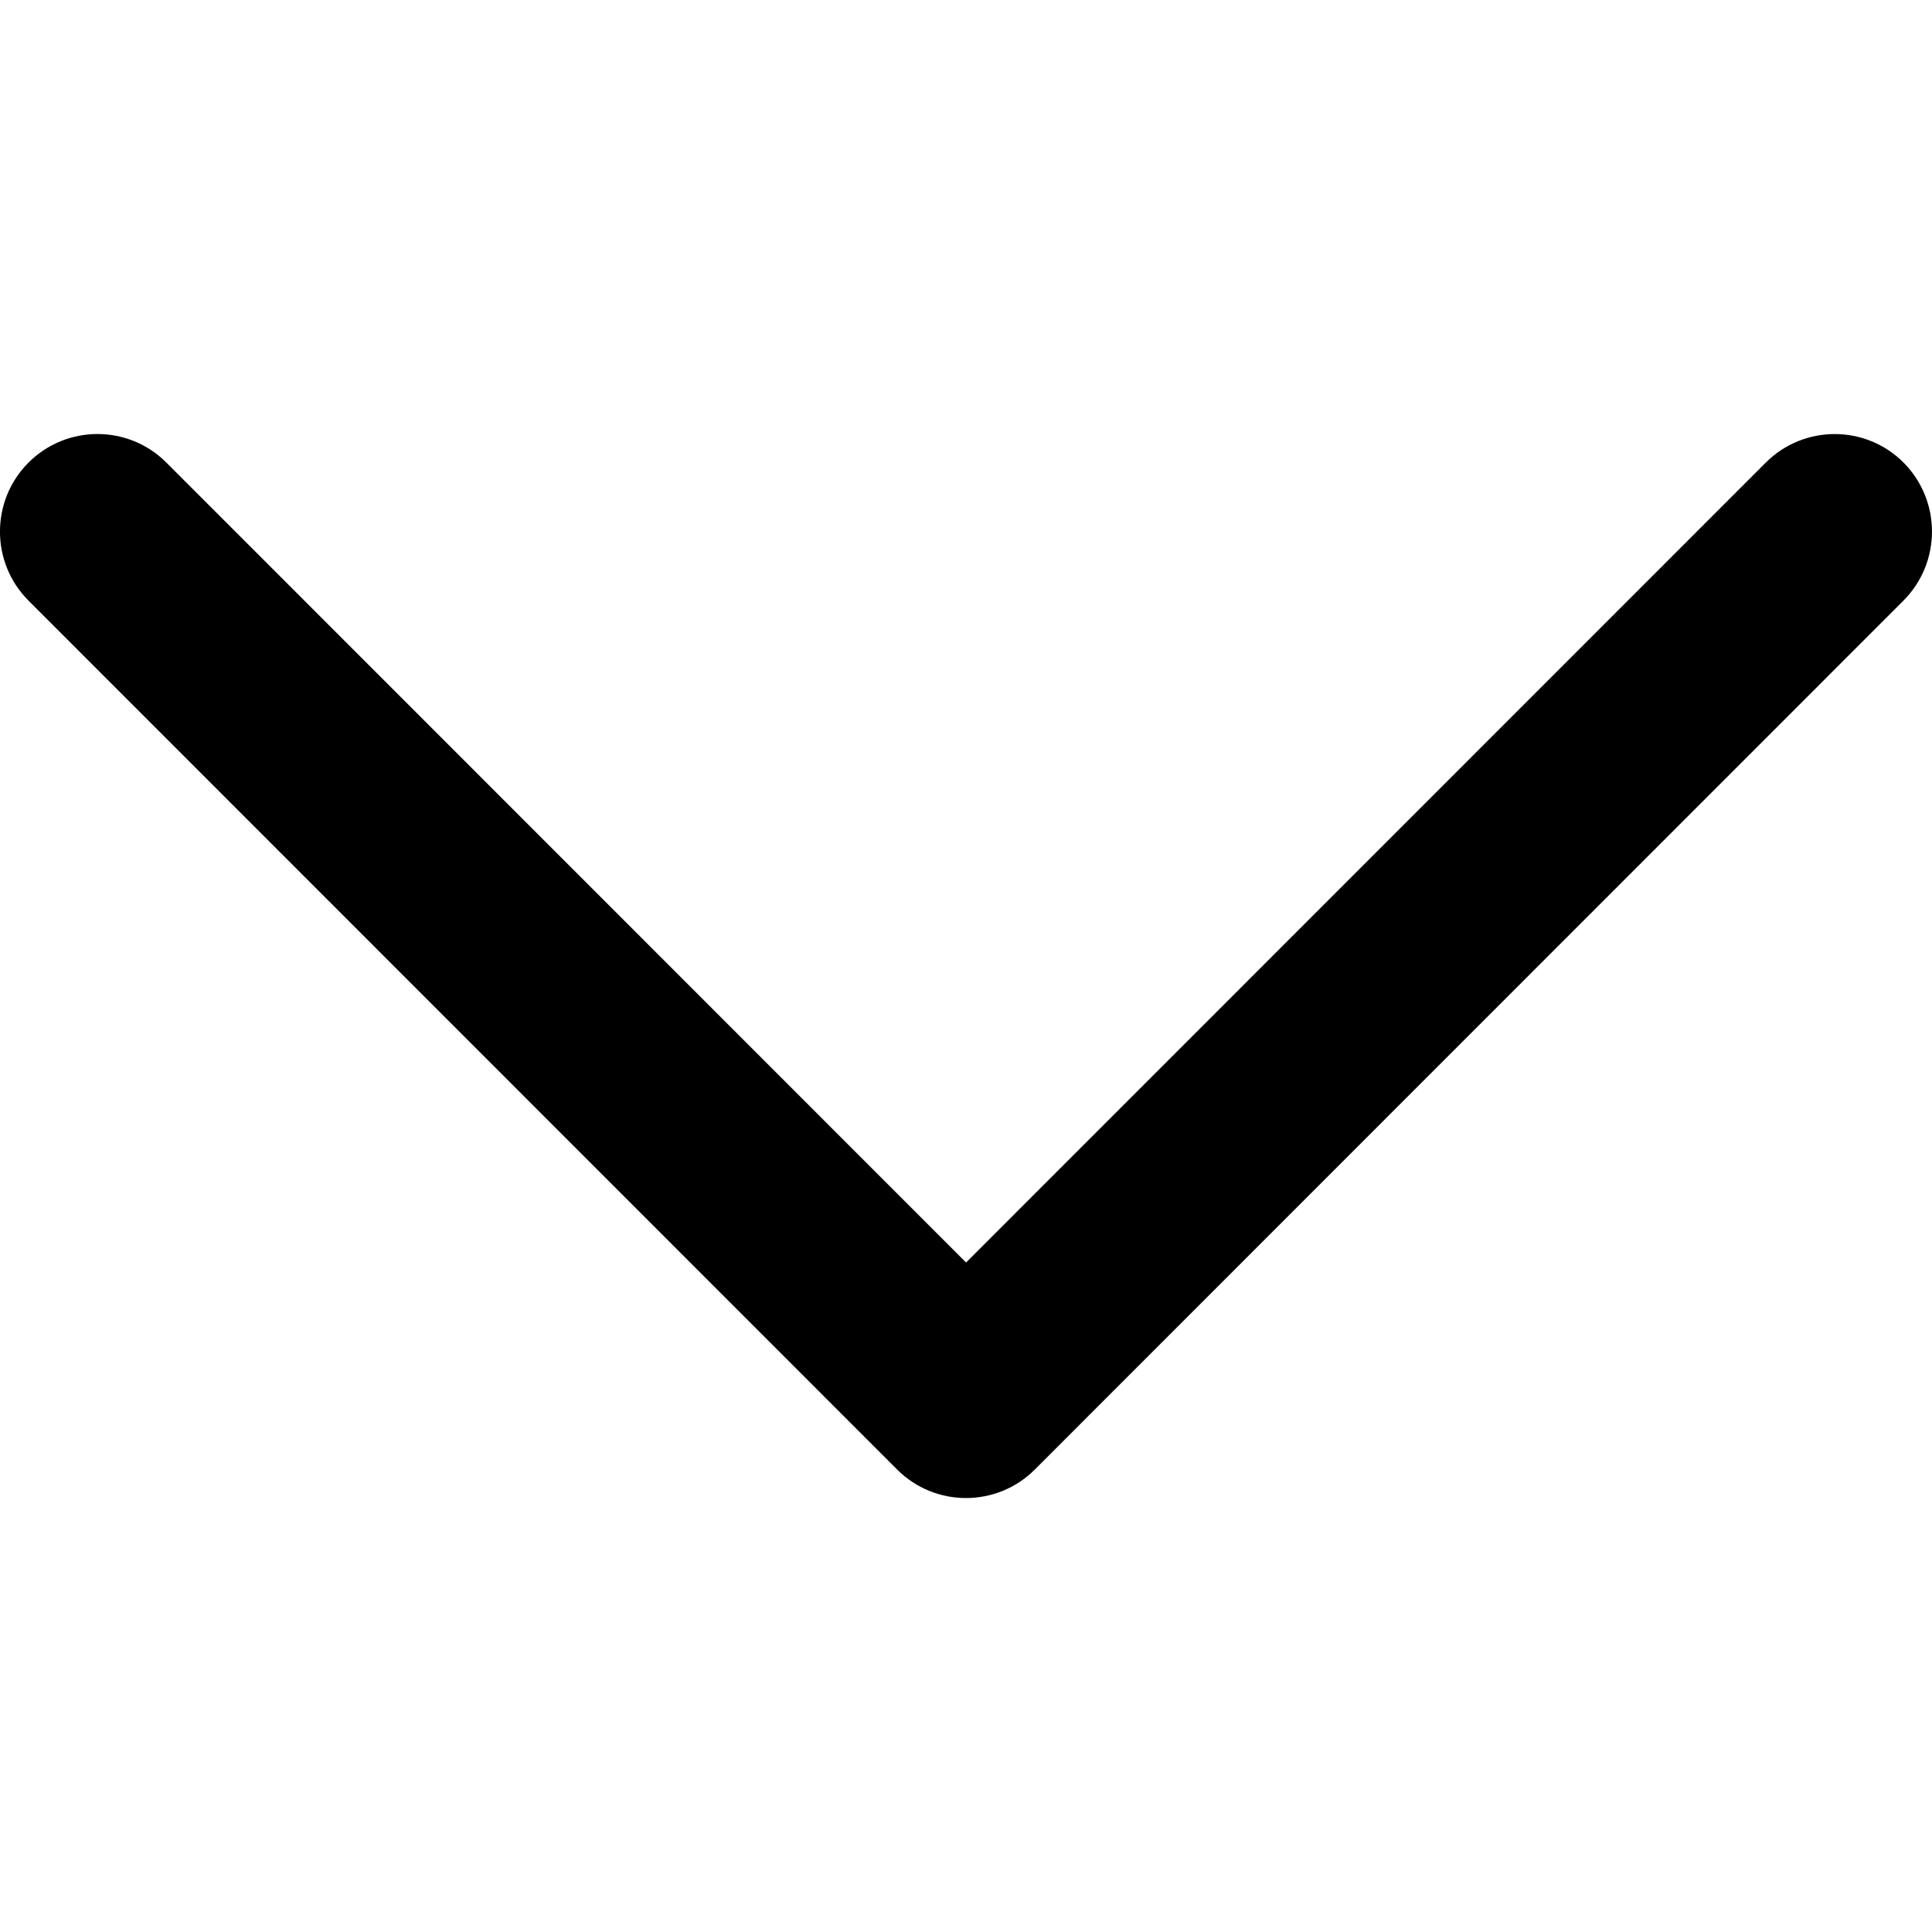<svg version="1.1" xmlns="http://www.w3.org/2000/svg" width="32" height="32" viewBox="0 0 32 32">
<title>download</title>
<path d="M29.246 7.663l-13.245 13.248-13.245-13.249c-0.631-0.631-1.653-0.631-2.284 0-0.63 0.631-0.63 1.655 0 2.286l14.386 14.391c0.63 0.631 1.653 0.631 2.283 0l14.386-14.391c0.63-0.631 0.63-1.656 0-2.288-0.628-0.628-1.651-0.628-2.281 0.003z"></path>
</svg>
